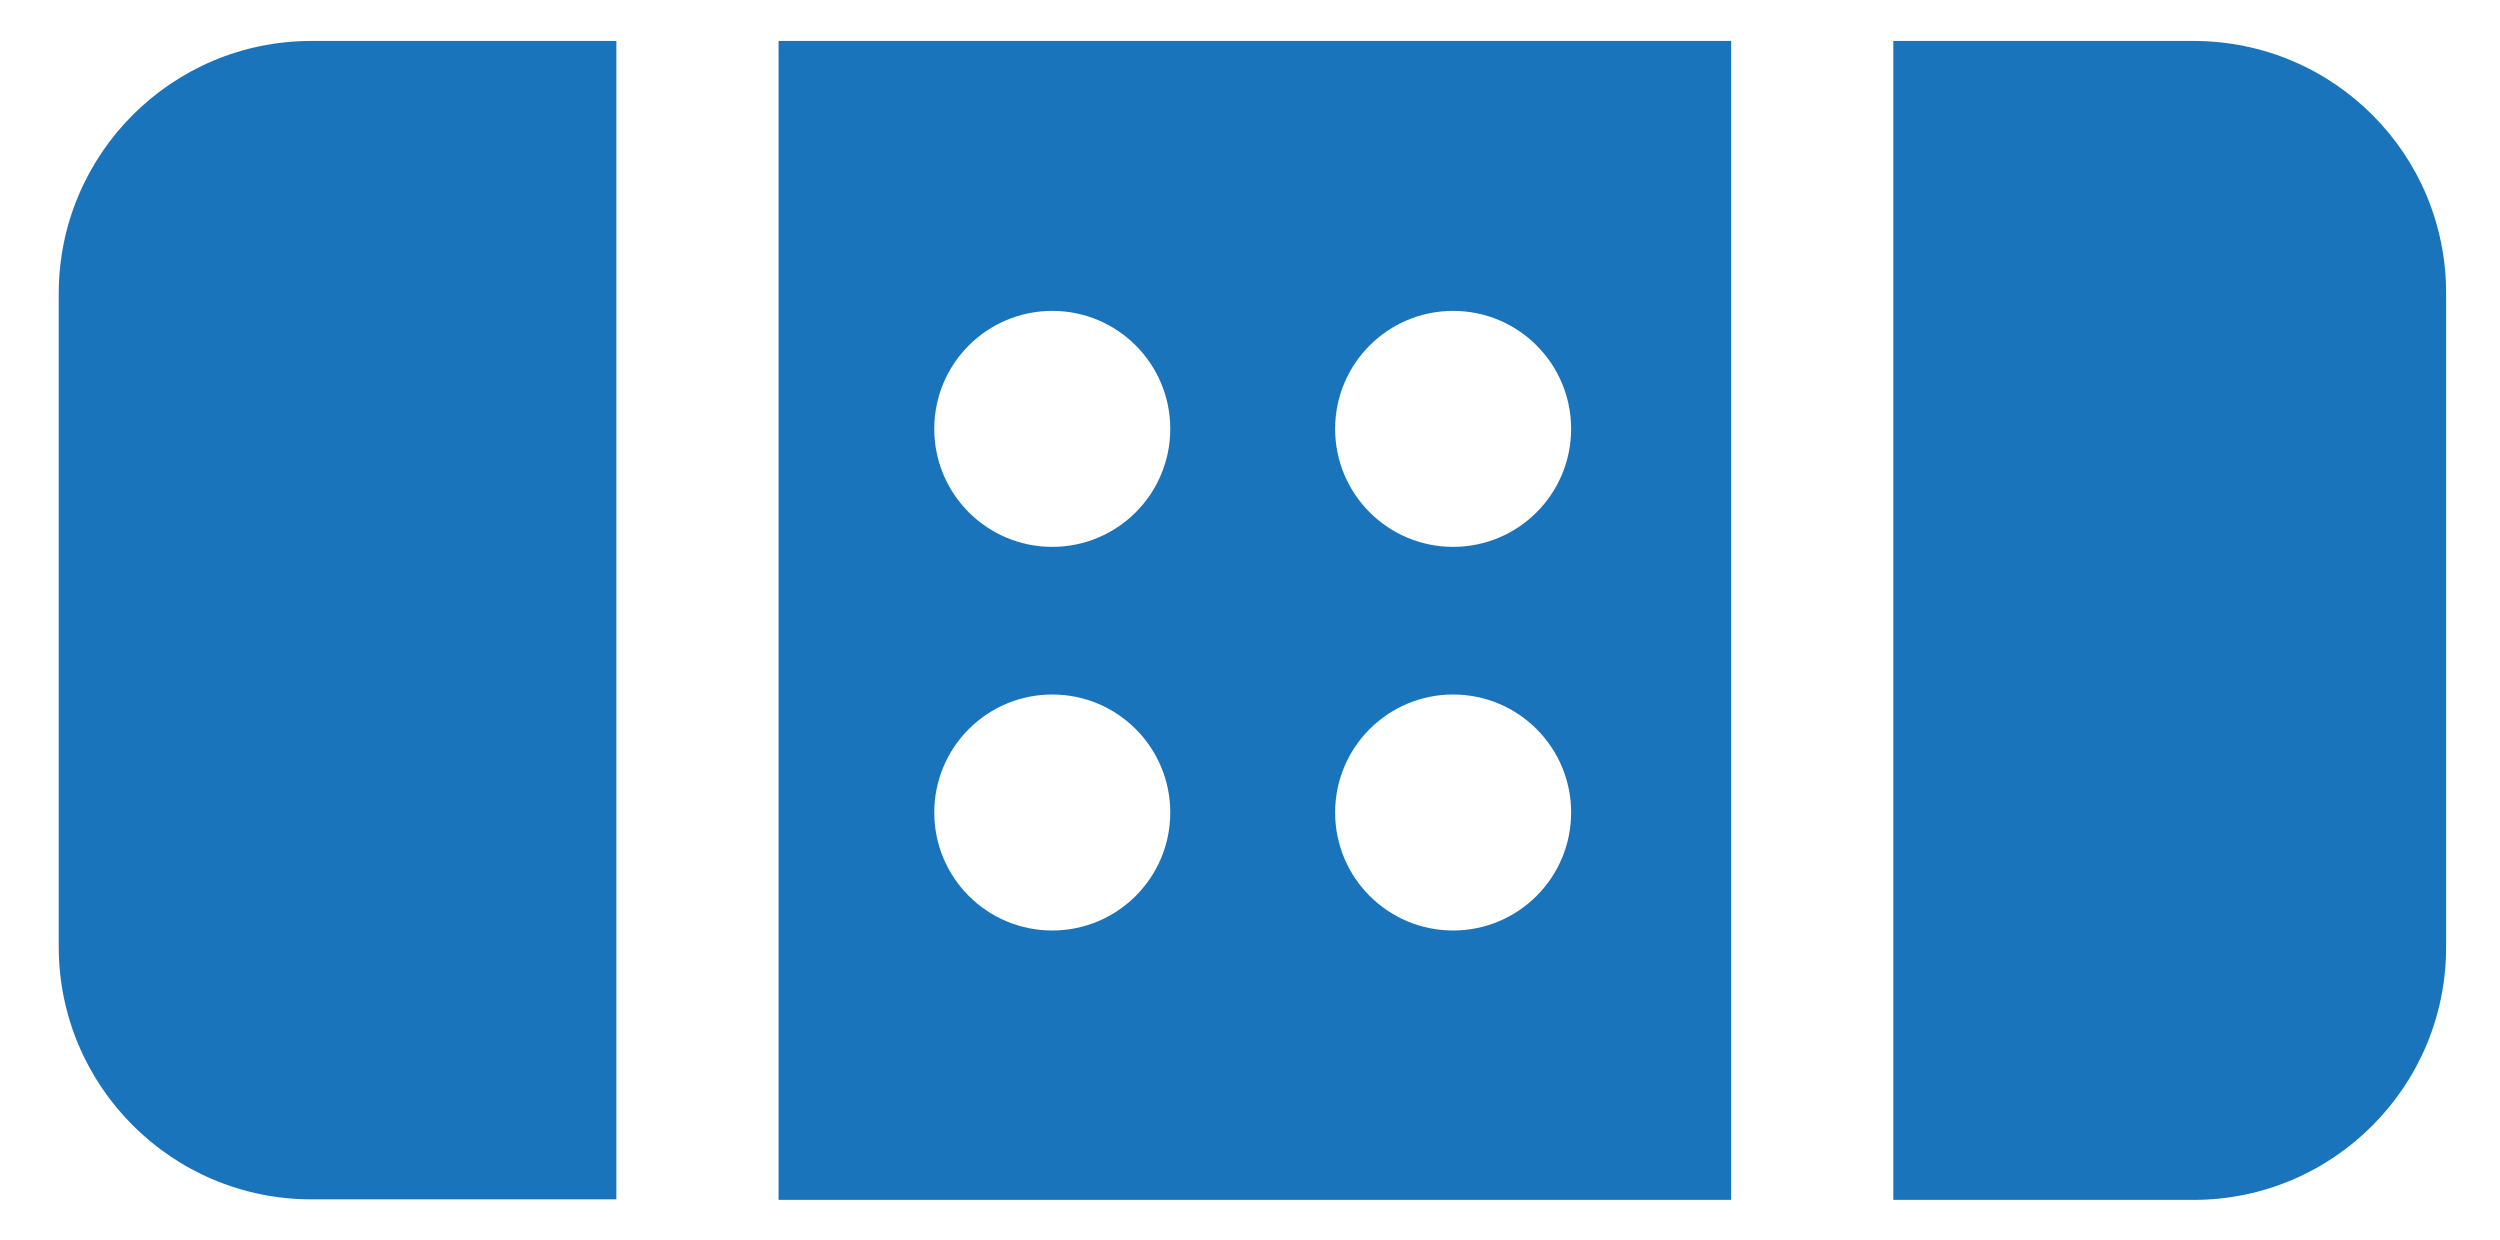 <?xml version="1.0" encoding="utf-8"?>
<!-- Generator: Adobe Illustrator 23.1.0, SVG Export Plug-In . SVG Version: 6.00 Build 0)  -->
<svg version="1.1" id="Layer_1" xmlns="http://www.w3.org/2000/svg" xmlns:xlink="http://www.w3.org/1999/xlink" x="0px" y="0px"
	 viewBox="0 0 464 230.2" style="enable-background:new 0 0 464 230.2;" xml:space="preserve">
<style type="text/css">
	.st0{fill:#1A74BB;}
</style>
<g>
	<path class="st0" d="M114.4,7.6H57.8c-25.9,0-46.9,21-46.9,46.9v121.2c0,25.9,21,46.9,46.9,46.9h56.6V7.6z"/>
	<path class="st0" d="M407.1,7.6h-55.7v215.1h55.7c25.9,0,46.9-21,46.9-46.9V54.6C454.1,28.6,433.1,7.6,407.1,7.6z"/>
</g>
<path class="st0" d="M144.5,7.6v215.1h176.8V7.6H144.5z M195.3,172.7c-12.1,0-21.9-9.8-21.9-21.9s9.8-21.9,21.9-21.9
	s21.9,9.8,21.9,21.9S207.4,172.7,195.3,172.7z M195.3,101.5c-12.1,0-21.9-9.8-21.9-21.9s9.8-21.9,21.9-21.9s21.9,9.8,21.9,21.9
	S207.4,101.5,195.3,101.5z M269.7,172.7c-12.1,0-21.9-9.8-21.9-21.9s9.8-21.9,21.9-21.9s21.9,9.8,21.9,21.9S281.8,172.7,269.7,172.7
	z M269.7,101.5c-12.1,0-21.9-9.8-21.9-21.9s9.8-21.9,21.9-21.9s21.9,9.8,21.9,21.9S281.8,101.5,269.7,101.5z"/>
</svg>
